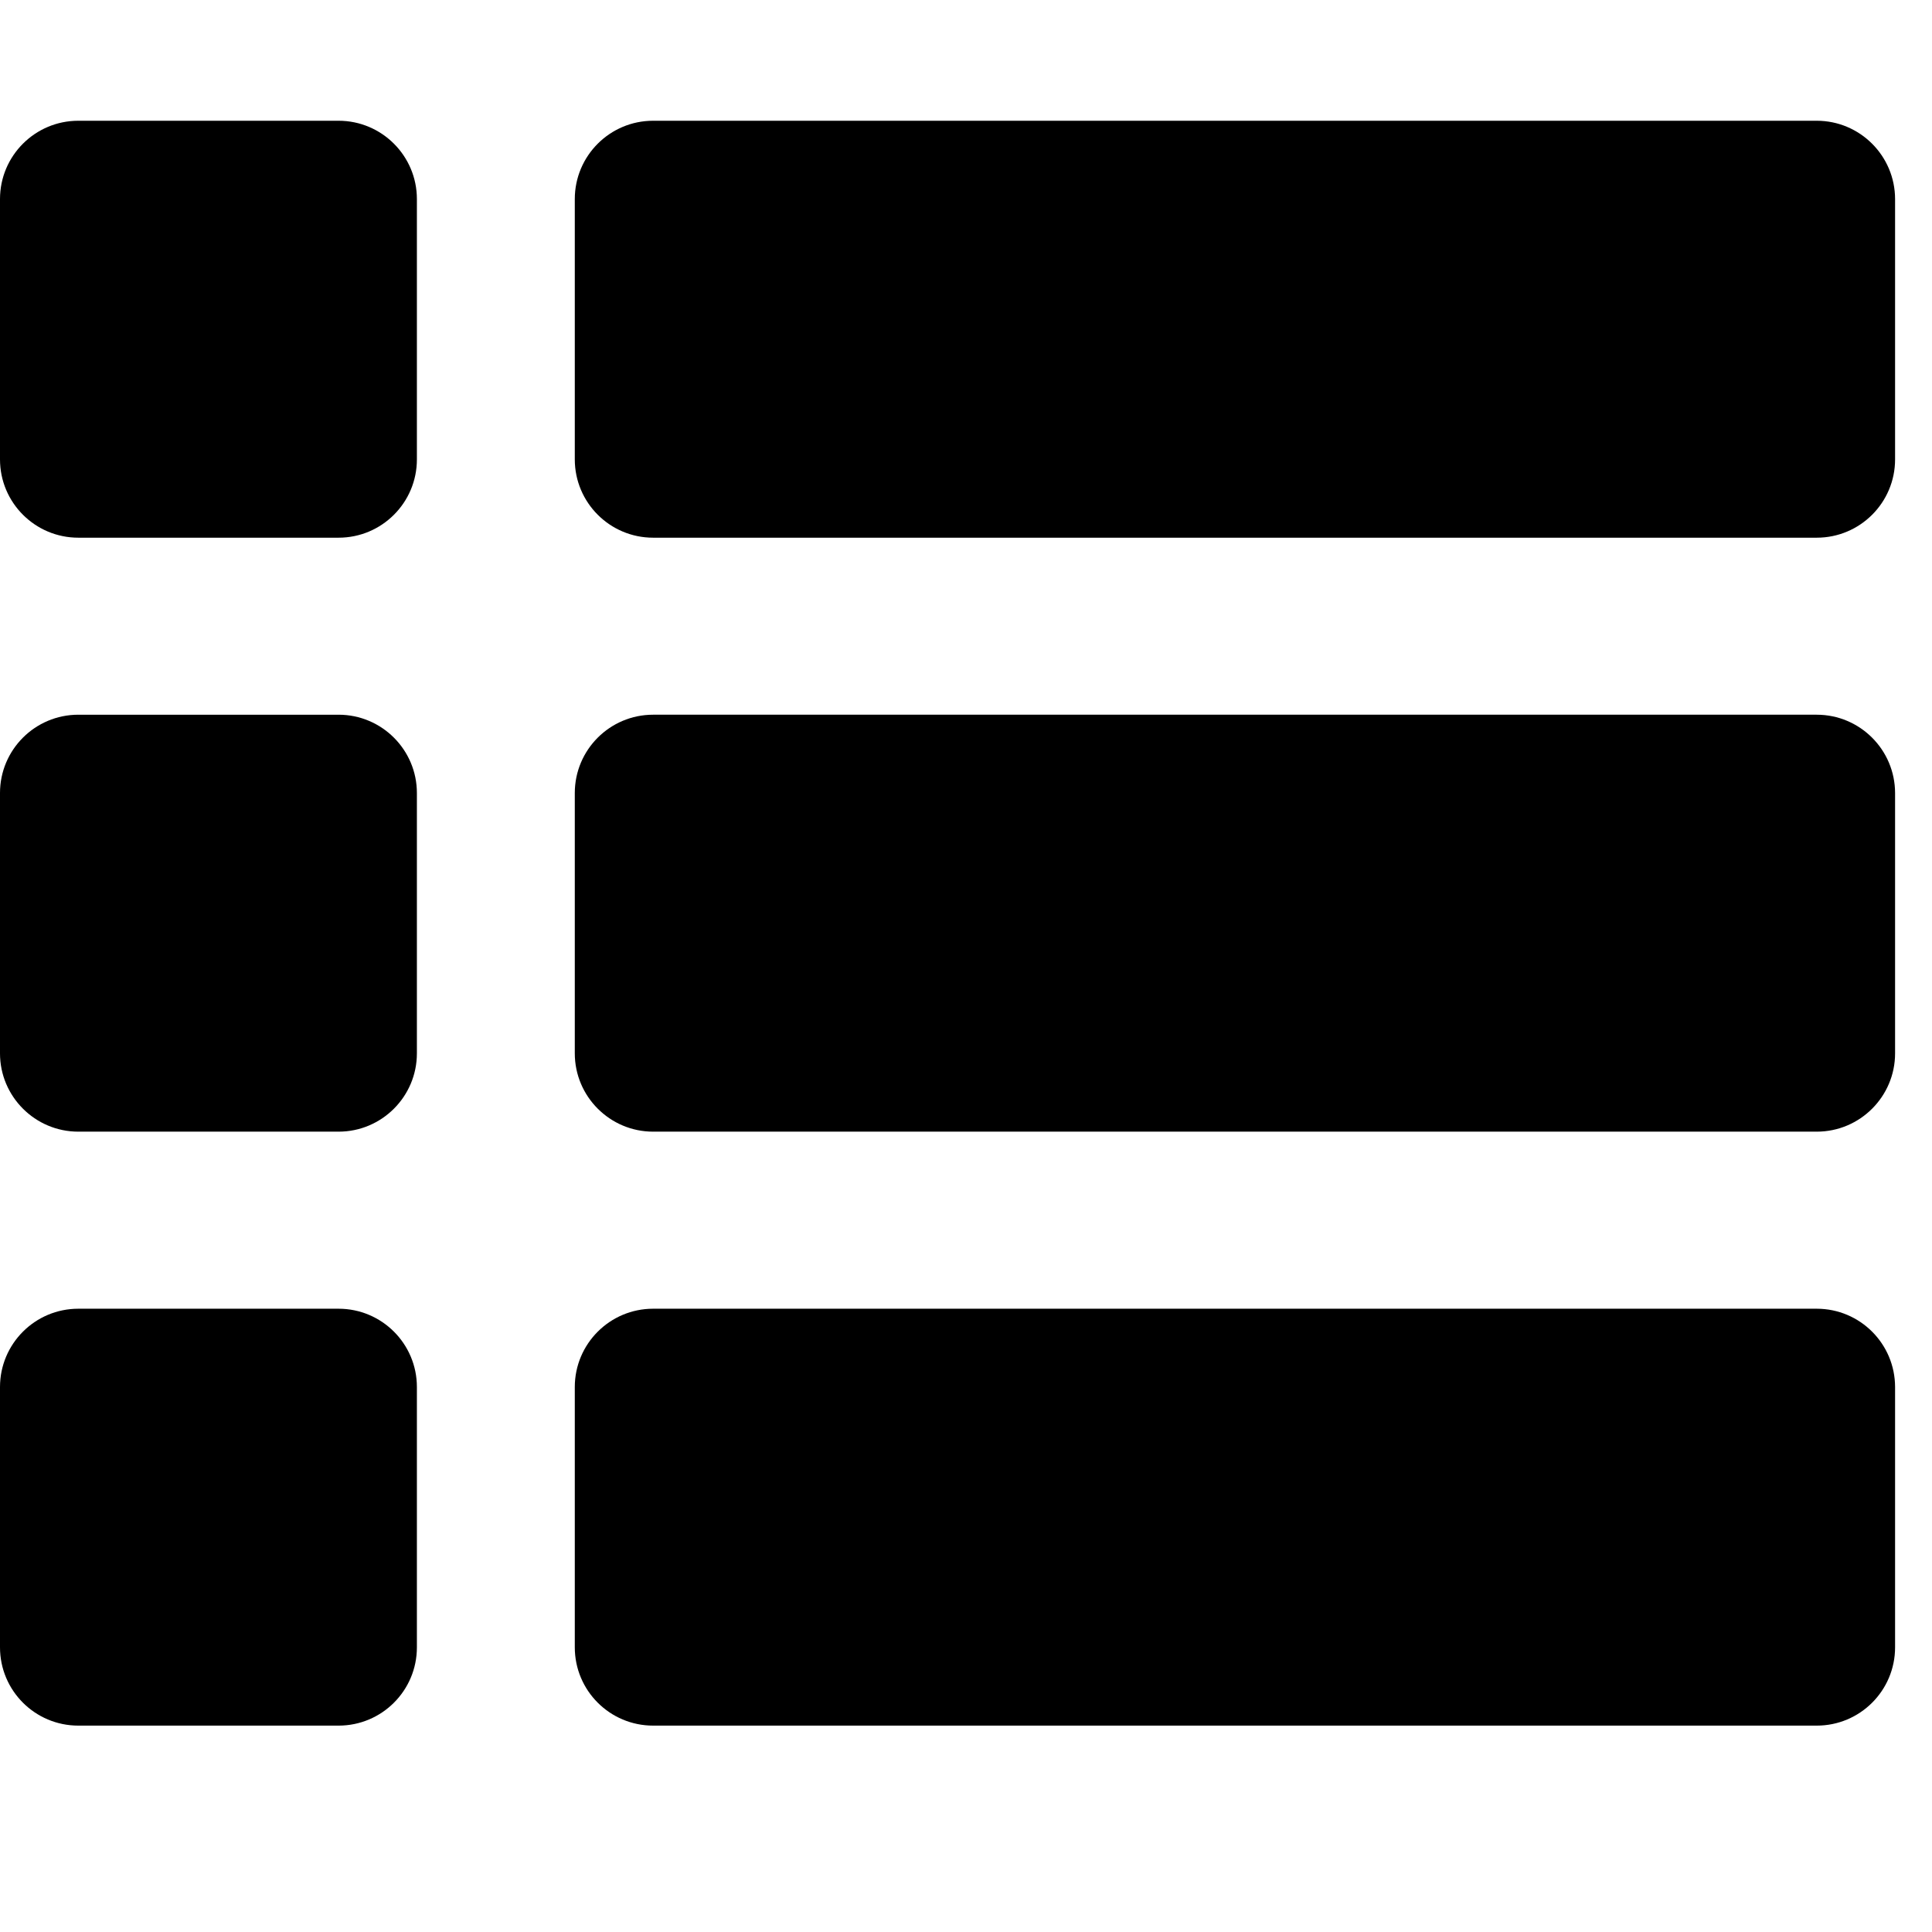 <!-- Generated by IcoMoon.io -->
<svg version="1.1" xmlns="http://www.w3.org/2000/svg" width="512" height="512" viewBox="0 0 512 512">
<path d="M110.481 210.162v68.982c0 11.444-9.299 20.757-20.757 20.757h-68.968c-11.457 0-20.757-9.313-20.757-20.757v-68.981c0-11.471 9.299-20.757 20.757-20.757h68.968c11.457 0 20.757 9.313 20.757 20.757zM481.446 189.405h-308.363c-11.444 0-20.757 9.285-20.757 20.757v68.982c0 11.444 9.313 20.757 20.757 20.757h308.376c11.457 0 20.757-9.313 20.757-20.757v-68.981c-0.014-11.444-9.299-20.757-20.77-20.757zM89.725 32h-68.968c-11.457 0-20.757 9.285-20.757 20.757v68.981c0 11.472 9.299 20.757 20.757 20.757h68.968c11.457 0 20.757-9.285 20.757-20.757v-68.981c0-11.444-9.299-20.757-20.757-20.757zM481.446 32h-308.363c-11.444 0-20.757 9.285-20.757 20.757v68.981c0 11.472 9.313 20.757 20.757 20.757h308.376c11.457 0 20.757-9.285 20.757-20.757v-68.981c-0.014-11.444-9.299-20.757-20.77-20.757zM89.725 346.825h-68.968c-11.457 0-20.757 9.285-20.757 20.757v68.968c0 11.486 9.299 20.757 20.757 20.757h68.968c11.457 0 20.757-9.272 20.757-20.757v-68.968c0-11.471-9.299-20.757-20.757-20.757zM481.446 346.825h-308.363c-11.444 0-20.757 9.285-20.757 20.757v68.968c0 11.486 9.313 20.757 20.757 20.757h308.376c11.457 0 20.757-9.272 20.757-20.757v-68.968c-0.014-11.471-9.299-20.757-20.77-20.757z"></path>
</svg>
